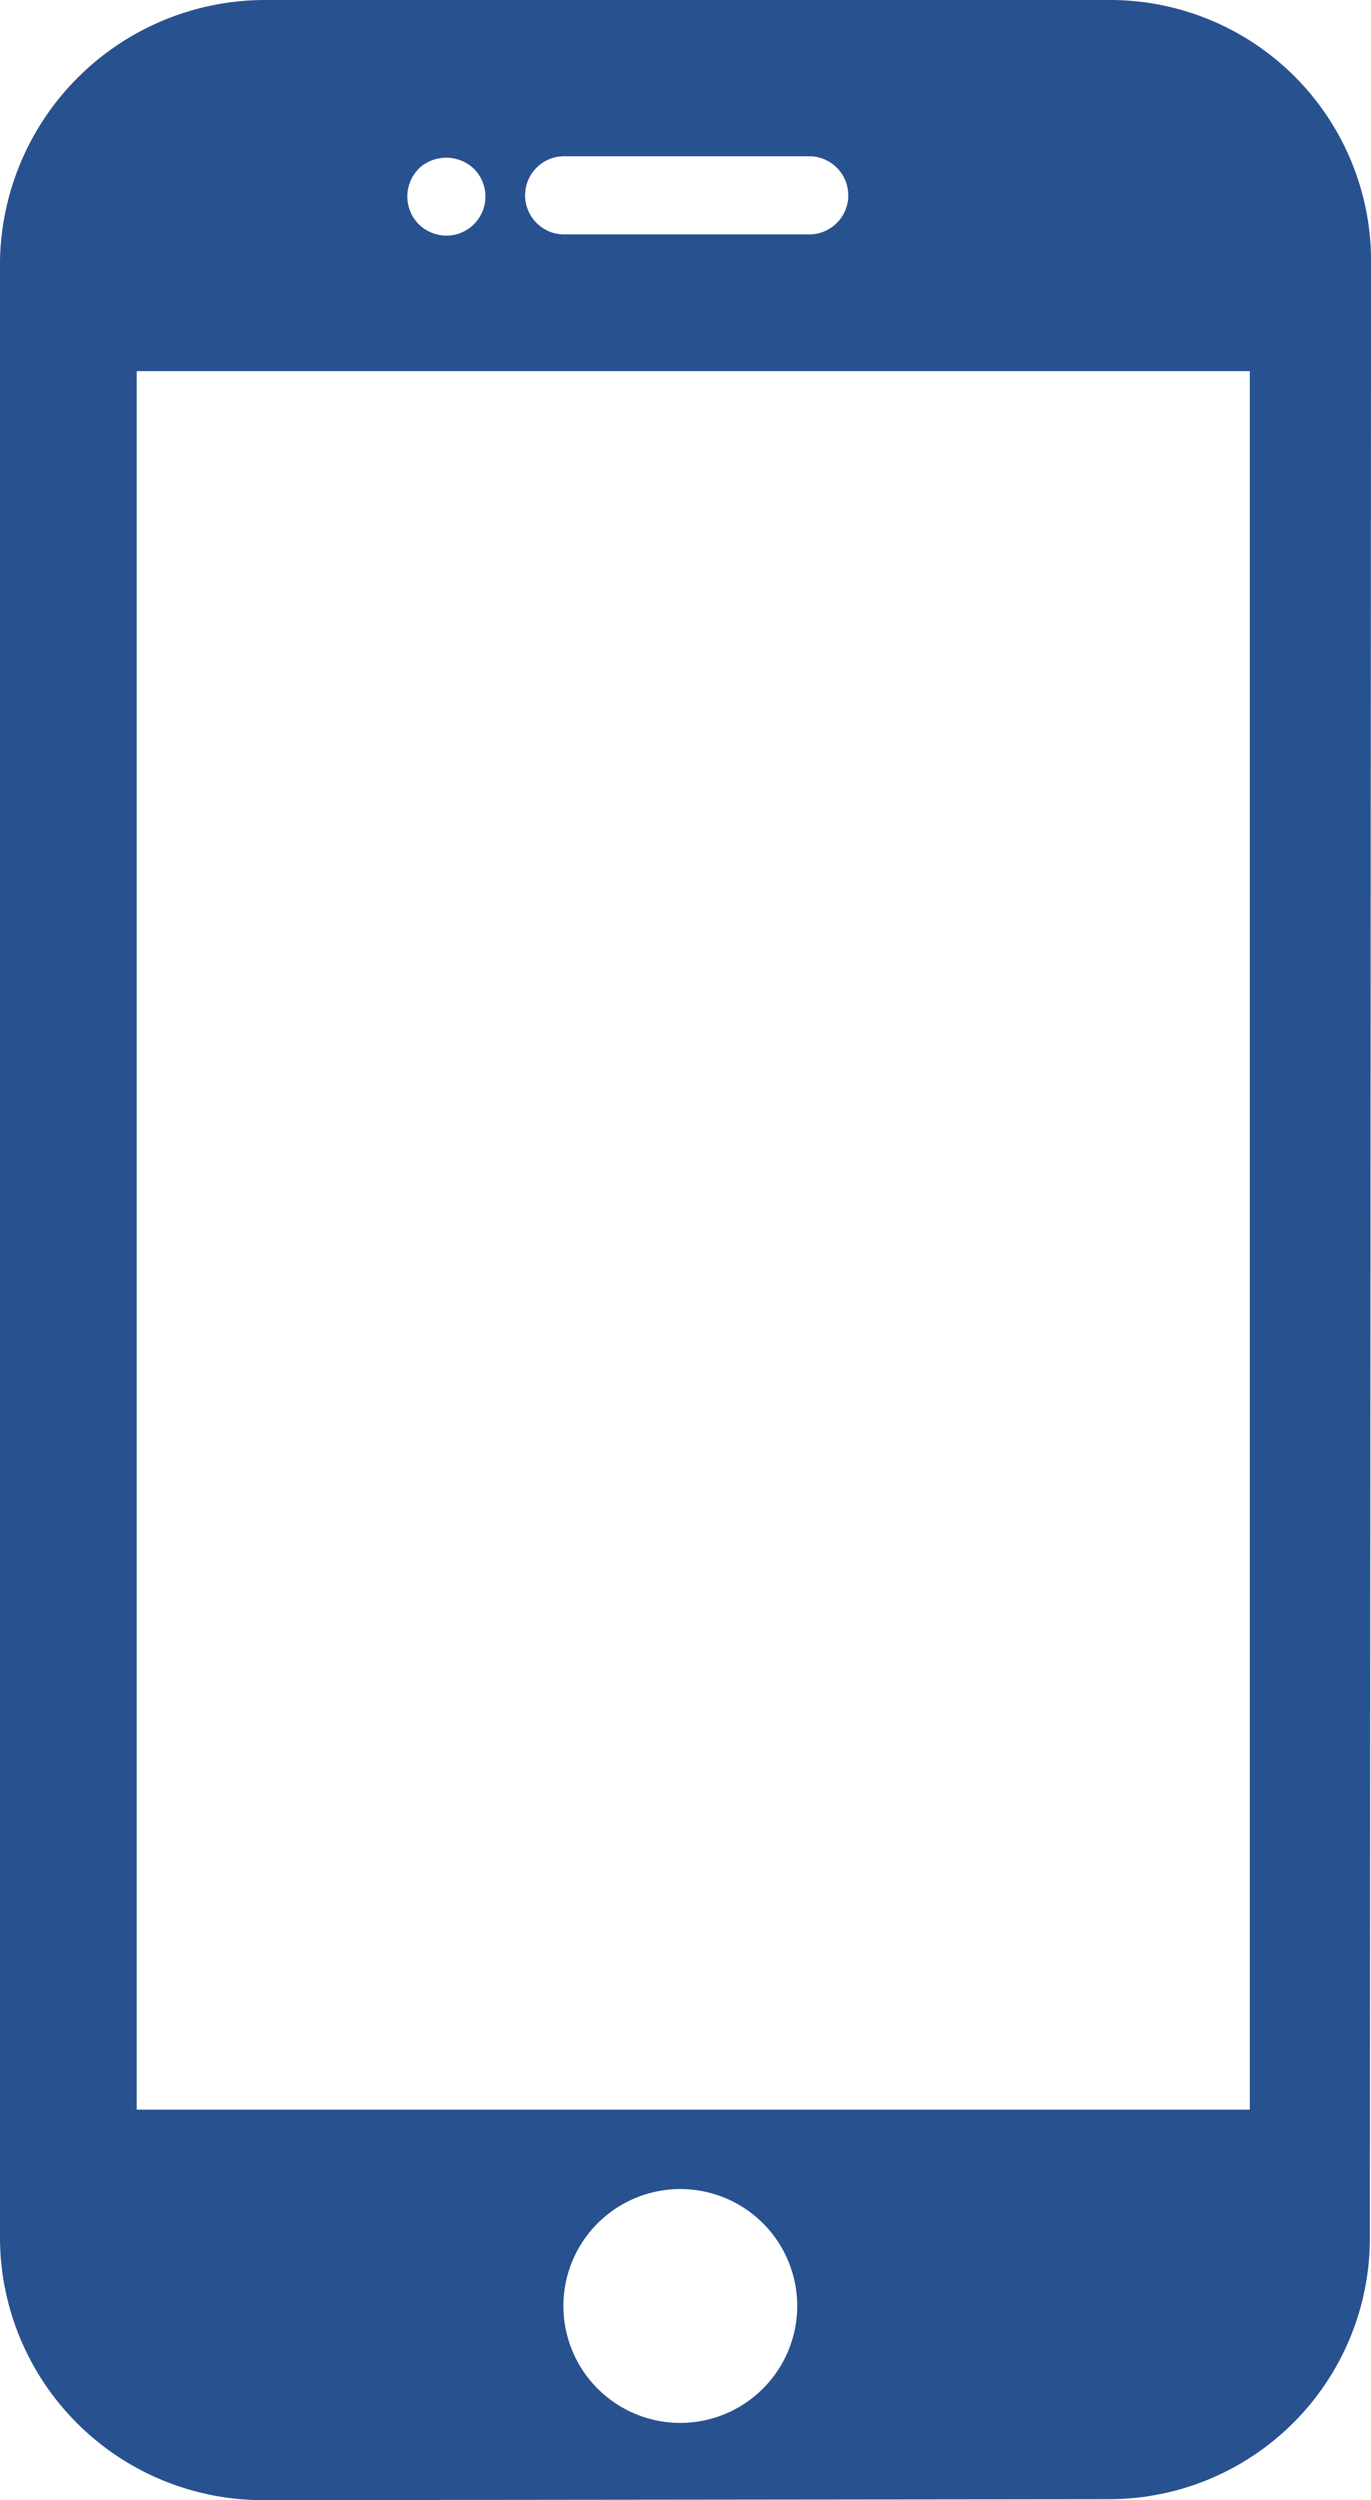 <svg id="smartphon" xmlns="http://www.w3.org/2000/svg" width="20.487" height="37.354" viewBox="0 0 20.487 37.354">
  <g id="Grupo_1975" data-name="Grupo 1975" transform="translate(0)">
    <path id="Caminho_6224" data-name="Caminho 6224" d="M130.279,0H117.66a3.965,3.965,0,0,0-3.968,3.894v29.57a3.928,3.928,0,0,0,3.93,3.89l12.64-.014a3.9,3.9,0,0,0,3.9-3.89l.018-29.558A3.9,3.9,0,0,0,130.279,0Zm-8.132,2.335h3.661a.584.584,0,0,1,0,1.167h-3.661a.584.584,0,1,1,0-1.167Zm-2.2.186a.6.6,0,0,1,.826,0,.585.585,0,0,1-.411,1,.6.6,0,0,1-.414-.172.589.589,0,0,1,0-.826ZM123.859,36.2a1.747,1.747,0,1,1,1.746-1.747A1.749,1.749,0,0,1,123.859,36.2Zm8.509-4.68H115.735V5.545h16.633V31.516Z" transform="translate(-113.692)" fill="#28518f"/>
  </g>
</svg>
